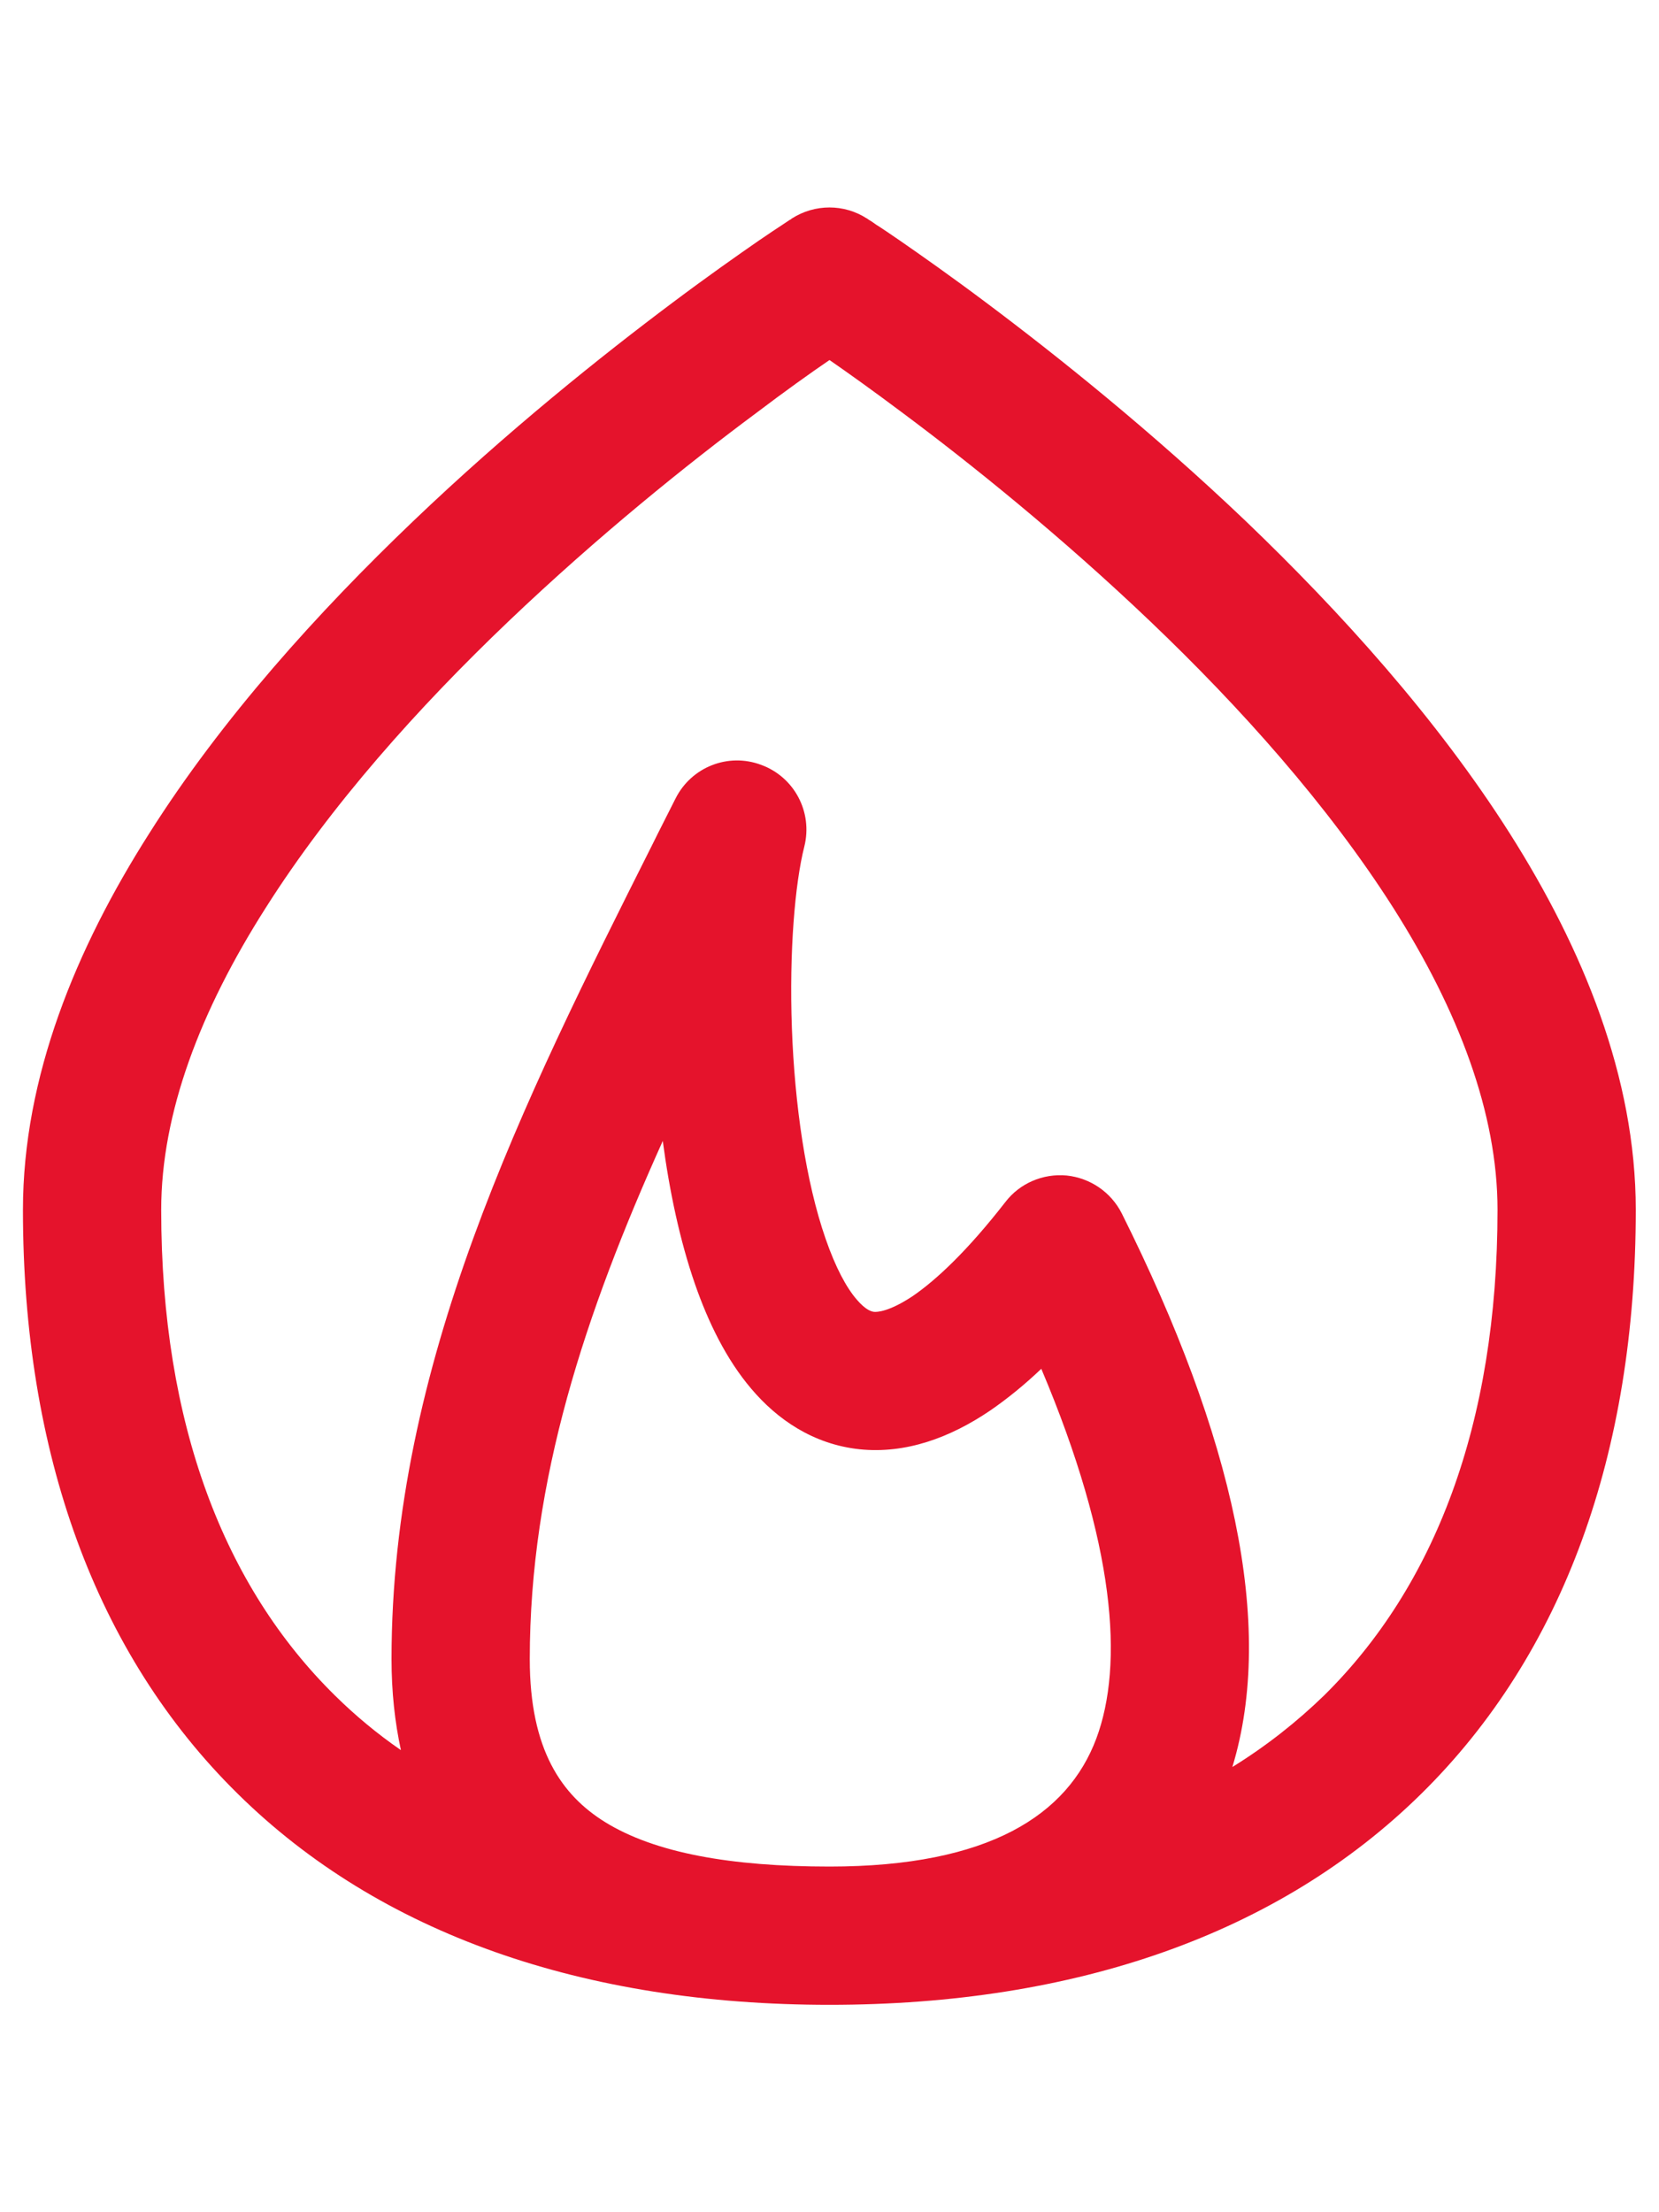 <svg viewBox="0 0 6 8" fill="none" xmlns="http://www.w3.org/2000/svg">
<path fill-rule="evenodd" clip-rule="evenodd" d="M3.135 0.79L3 1L2.864 0.79C2.947 0.737 3.053 0.737 3.135 0.79ZM3 7.25C2.111 7.25 1.374 6.994 0.86 6.487C0.345 5.98 0.083 5.253 0.083 4.375C0.083 3.895 0.275 3.43 0.539 3.015C0.803 2.597 1.152 2.212 1.494 1.885C1.836 1.558 2.178 1.285 2.433 1.094C2.561 0.998 2.668 0.923 2.743 0.871C2.781 0.845 2.811 0.825 2.831 0.812C2.842 0.805 2.85 0.799 2.855 0.796L2.862 0.792L2.863 0.79L2.864 0.79C2.864 0.79 2.864 0.79 3 1C3.135 0.79 3.135 0.79 3.135 0.79L3.136 0.79L3.138 0.792L3.144 0.796C3.15 0.799 3.158 0.805 3.168 0.812C3.189 0.825 3.218 0.845 3.256 0.871C3.331 0.923 3.438 0.998 3.566 1.094C3.821 1.285 4.163 1.558 4.506 1.885C4.847 2.212 5.196 2.597 5.461 3.015C5.724 3.43 5.916 3.895 5.916 4.375C5.916 5.253 5.655 5.98 5.14 6.487C4.625 6.994 3.889 7.25 3 7.25ZM4.457 6.39C4.613 5.877 4.46 5.195 4.057 4.388C4.018 4.311 3.943 4.26 3.858 4.251C3.772 4.243 3.688 4.279 3.636 4.347C3.499 4.523 3.387 4.628 3.301 4.687C3.215 4.744 3.172 4.745 3.161 4.744C3.153 4.743 3.132 4.739 3.098 4.699C3.061 4.656 3.022 4.584 2.986 4.48C2.914 4.273 2.874 3.994 2.864 3.718C2.854 3.44 2.875 3.195 2.909 3.061C2.94 2.937 2.873 2.81 2.753 2.766C2.633 2.721 2.5 2.774 2.443 2.888C2.415 2.944 2.386 3 2.358 3.057C1.892 3.985 1.416 4.933 1.416 6C1.416 6.118 1.428 6.228 1.45 6.329C1.363 6.269 1.284 6.203 1.211 6.131C0.813 5.739 0.583 5.154 0.583 4.375C0.583 4.026 0.724 3.655 0.961 3.283C1.196 2.912 1.514 2.557 1.839 2.247C2.163 1.938 2.488 1.677 2.733 1.495C2.84 1.414 2.931 1.349 3 1.302C3.068 1.349 3.159 1.414 3.267 1.495C3.511 1.677 3.836 1.938 4.16 2.247C4.485 2.557 4.803 2.912 5.039 3.283C5.275 3.655 5.416 4.026 5.416 4.375C5.416 5.154 5.186 5.739 4.789 6.131C4.69 6.227 4.58 6.314 4.457 6.39ZM3 6.75C2.644 6.75 2.369 6.701 2.188 6.589C2.032 6.492 1.916 6.329 1.916 6C1.916 5.352 2.116 4.75 2.397 4.126C2.421 4.307 2.459 4.487 2.514 4.645C2.561 4.78 2.626 4.915 2.717 5.022C2.81 5.132 2.94 5.223 3.109 5.241C3.275 5.258 3.435 5.2 3.581 5.101C3.642 5.059 3.704 5.009 3.766 4.95C4.034 5.584 4.065 6.019 3.965 6.287C3.862 6.562 3.579 6.75 3 6.75Z" fill="#E5132C"/>
</svg>
